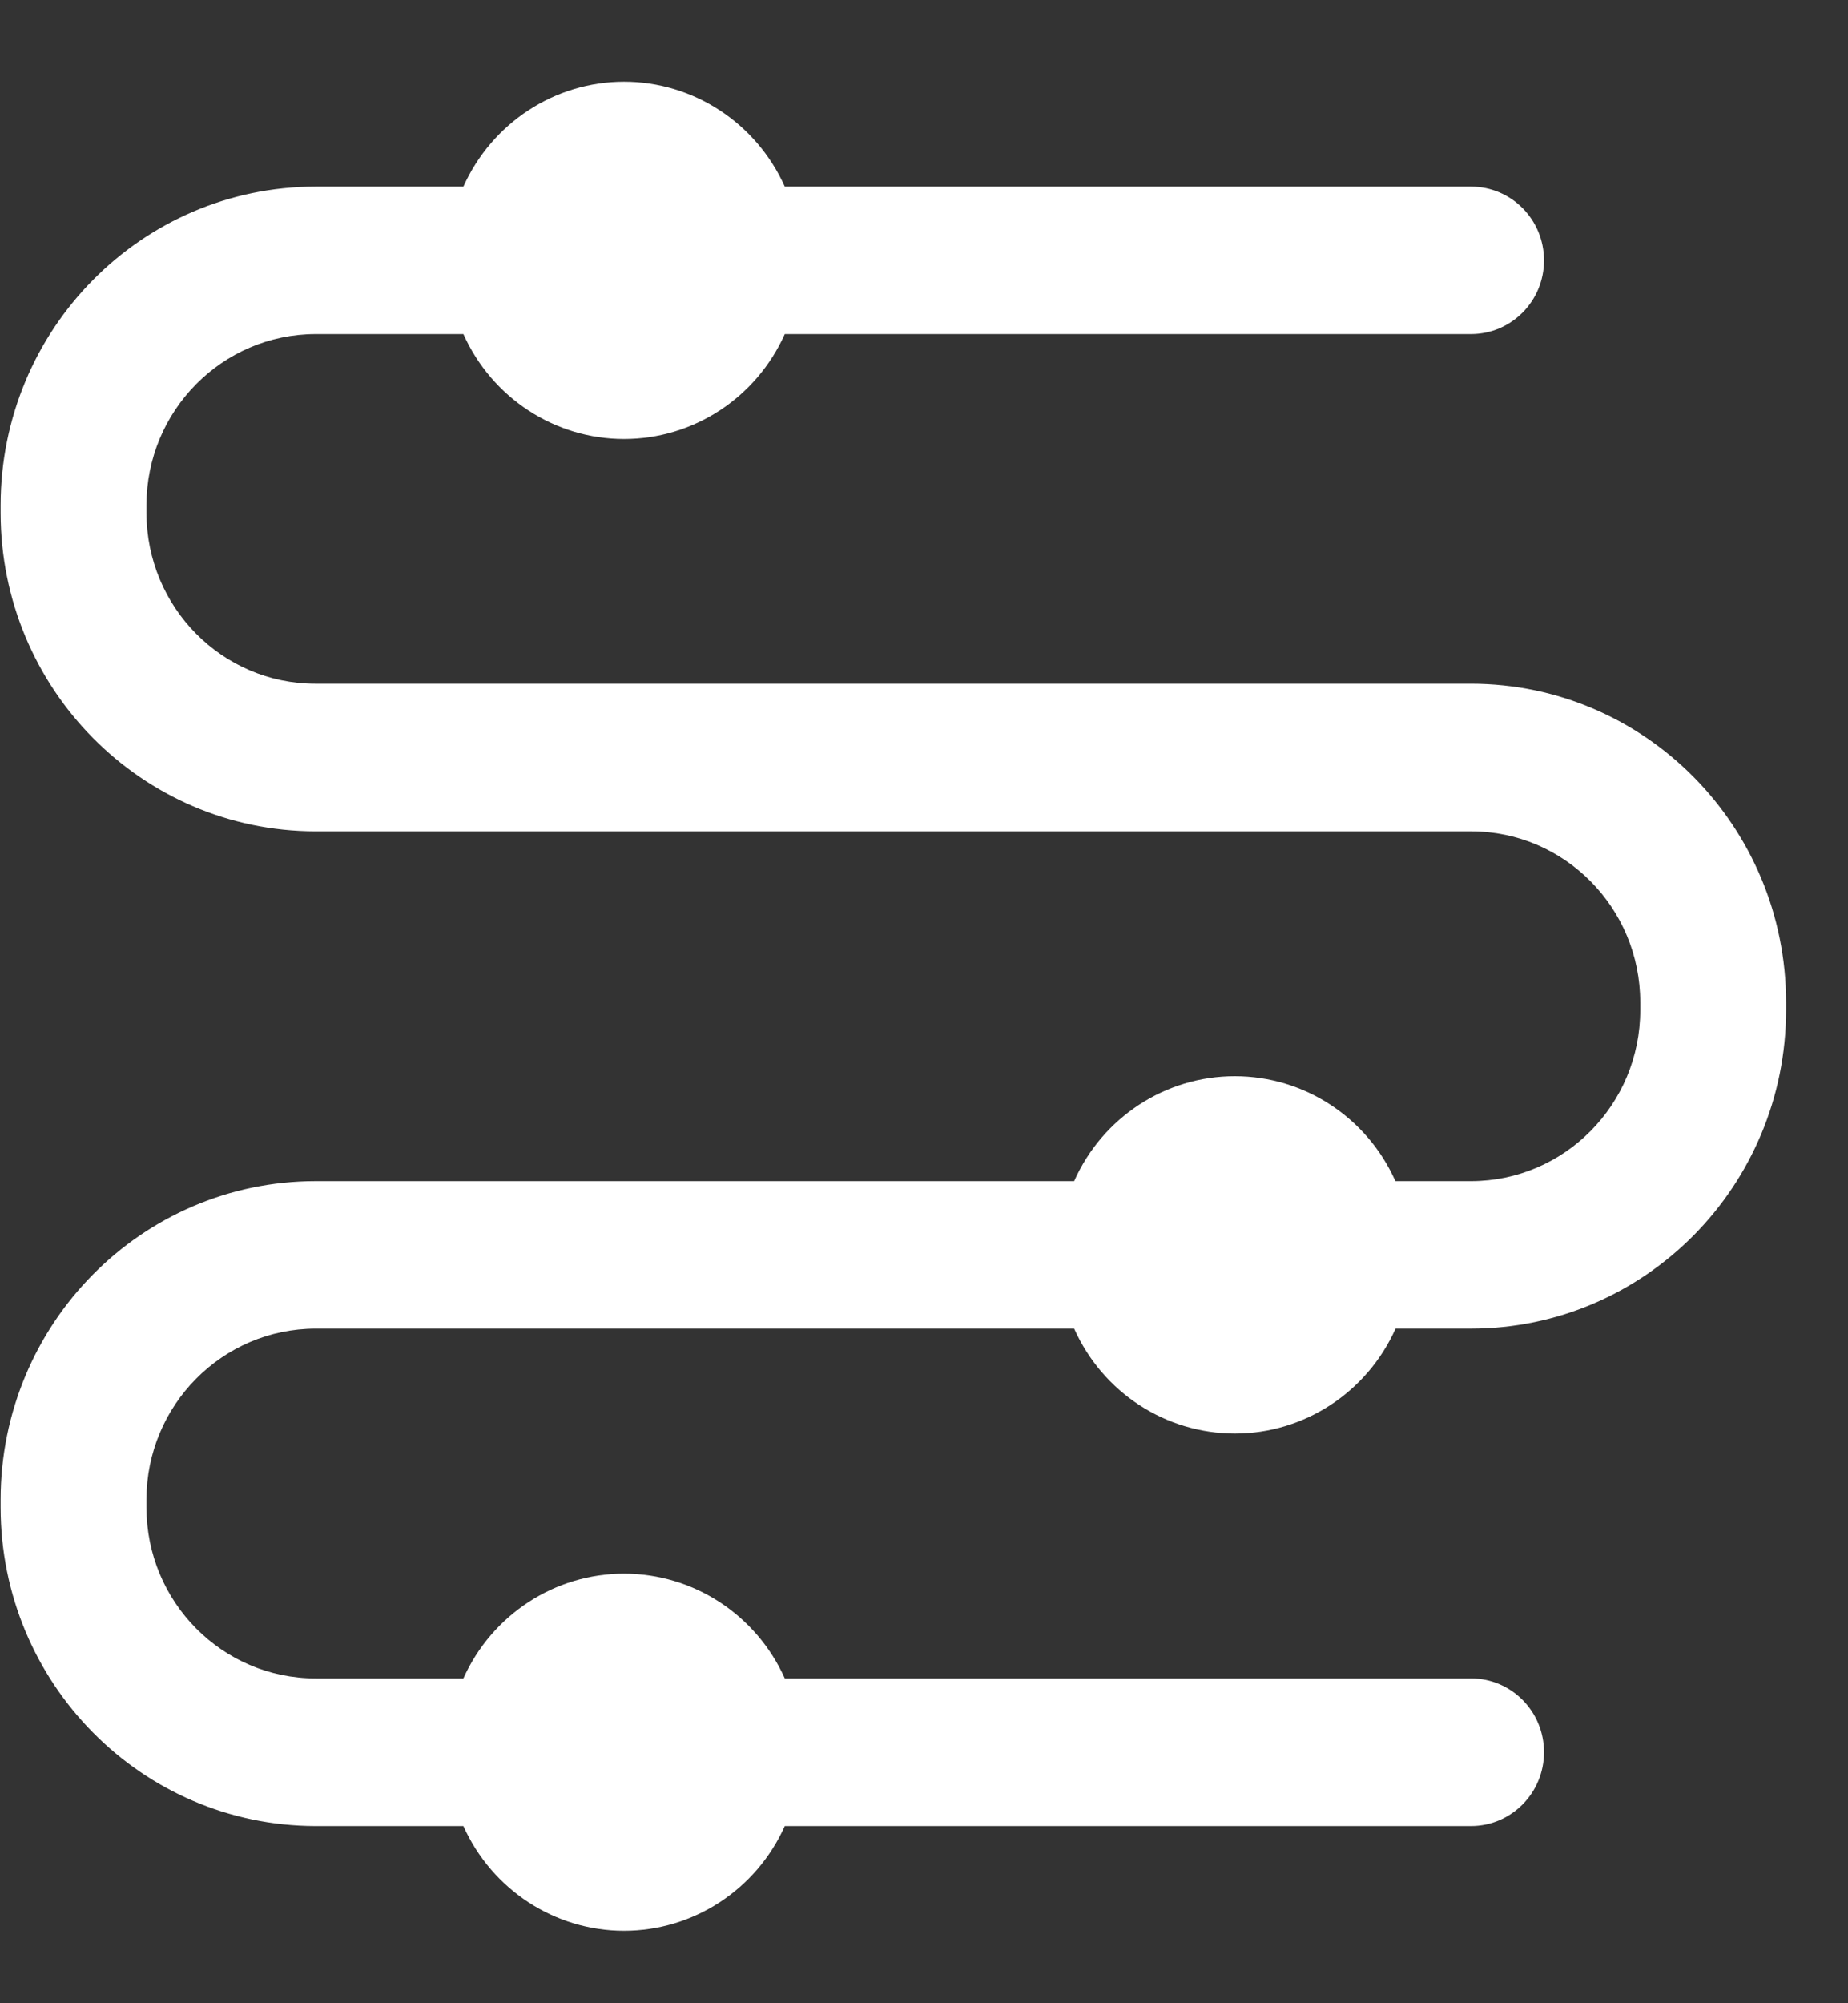 ﻿<?xml version="1.0" encoding="utf-8"?>
<svg version="1.1" xmlns:xlink="http://www.w3.org/1999/xlink" width="12px" height="13px" xmlns="http://www.w3.org/2000/svg">
  <rect width="100%" height="100%" fill="#333333" stroke="none"/>
  <g transform="matrix(1 0 0 1 -90 -728 )">
    <path d="M 11.598 6.505  C 11.597 5.363  10.682 4.438  9.552 4.437  L 2.048 4.437  C 1.442 4.437  0.952 3.94  0.951 3.328  L 0.951 3.279  C 0.951 2.666  1.443 2.169  2.049 2.168  L 3.009 2.168  C 3.195 2.583  3.603 2.849  4.052 2.849  C 4.502 2.849  4.91 2.583  5.096 2.168  L 9.552 2.168  C 9.814 2.168  10.026 1.954  10.026 1.69  C 10.026 1.425  9.814 1.211  9.552 1.211  L 5.096 1.211  C 4.91 0.797  4.502 0.53  4.052 0.53  C 3.603 0.53  3.195 0.797  3.009 1.211  L 2.049 1.211  C 0.92 1.212  0.005 2.137  0.004 3.279  L 0.004 3.328  C 0.005 4.469  0.92 5.394  2.049 5.395  L 9.553 5.395  C 10.159 5.395  10.651 5.892  10.651 6.505  L 10.651 6.555  C 10.651 7.167  10.159 7.664  9.553 7.665  L 9.061 7.665  C 8.876 7.25  8.468 6.984  8.018 6.984  C 7.568 6.984  7.16 7.25  6.975 7.665  L 2.049 7.665  C 0.92 7.666  0.005 8.591  0.004 9.732  L 0.004 9.782  C 0.005 10.923  0.92 11.848  2.049 11.85  L 3.009 11.85  C 3.195 12.264  3.603 12.53  4.052 12.53  C 4.502 12.53  4.91 12.264  5.096 11.85  L 9.552 11.85  C 9.814 11.85  10.026 11.635  10.026 11.371  C 10.026 11.106  9.814 10.892  9.552 10.892  L 5.096 10.892  C 4.91 10.478  4.502 10.212  4.052 10.212  C 3.603 10.212  3.195 10.478  3.009 10.892  L 2.049 10.892  C 1.443 10.892  0.951 10.395  0.951 9.782  L 0.951 9.732  C 0.951 9.12  1.443 8.623  2.049 8.622  L 6.975 8.622  C 7.161 9.037  7.569 9.303  8.019 9.303  C 8.468 9.303  8.876 9.037  9.062 8.622  L 9.553 8.622  C 10.682 8.621  11.597 7.696  11.598 6.555  L 11.598 6.505  Z " fill-rule="nonzero" fill="#ffffff" stroke="none" transform="matrix(1 0 0 1 90 728 )" />
  </g>
</svg>